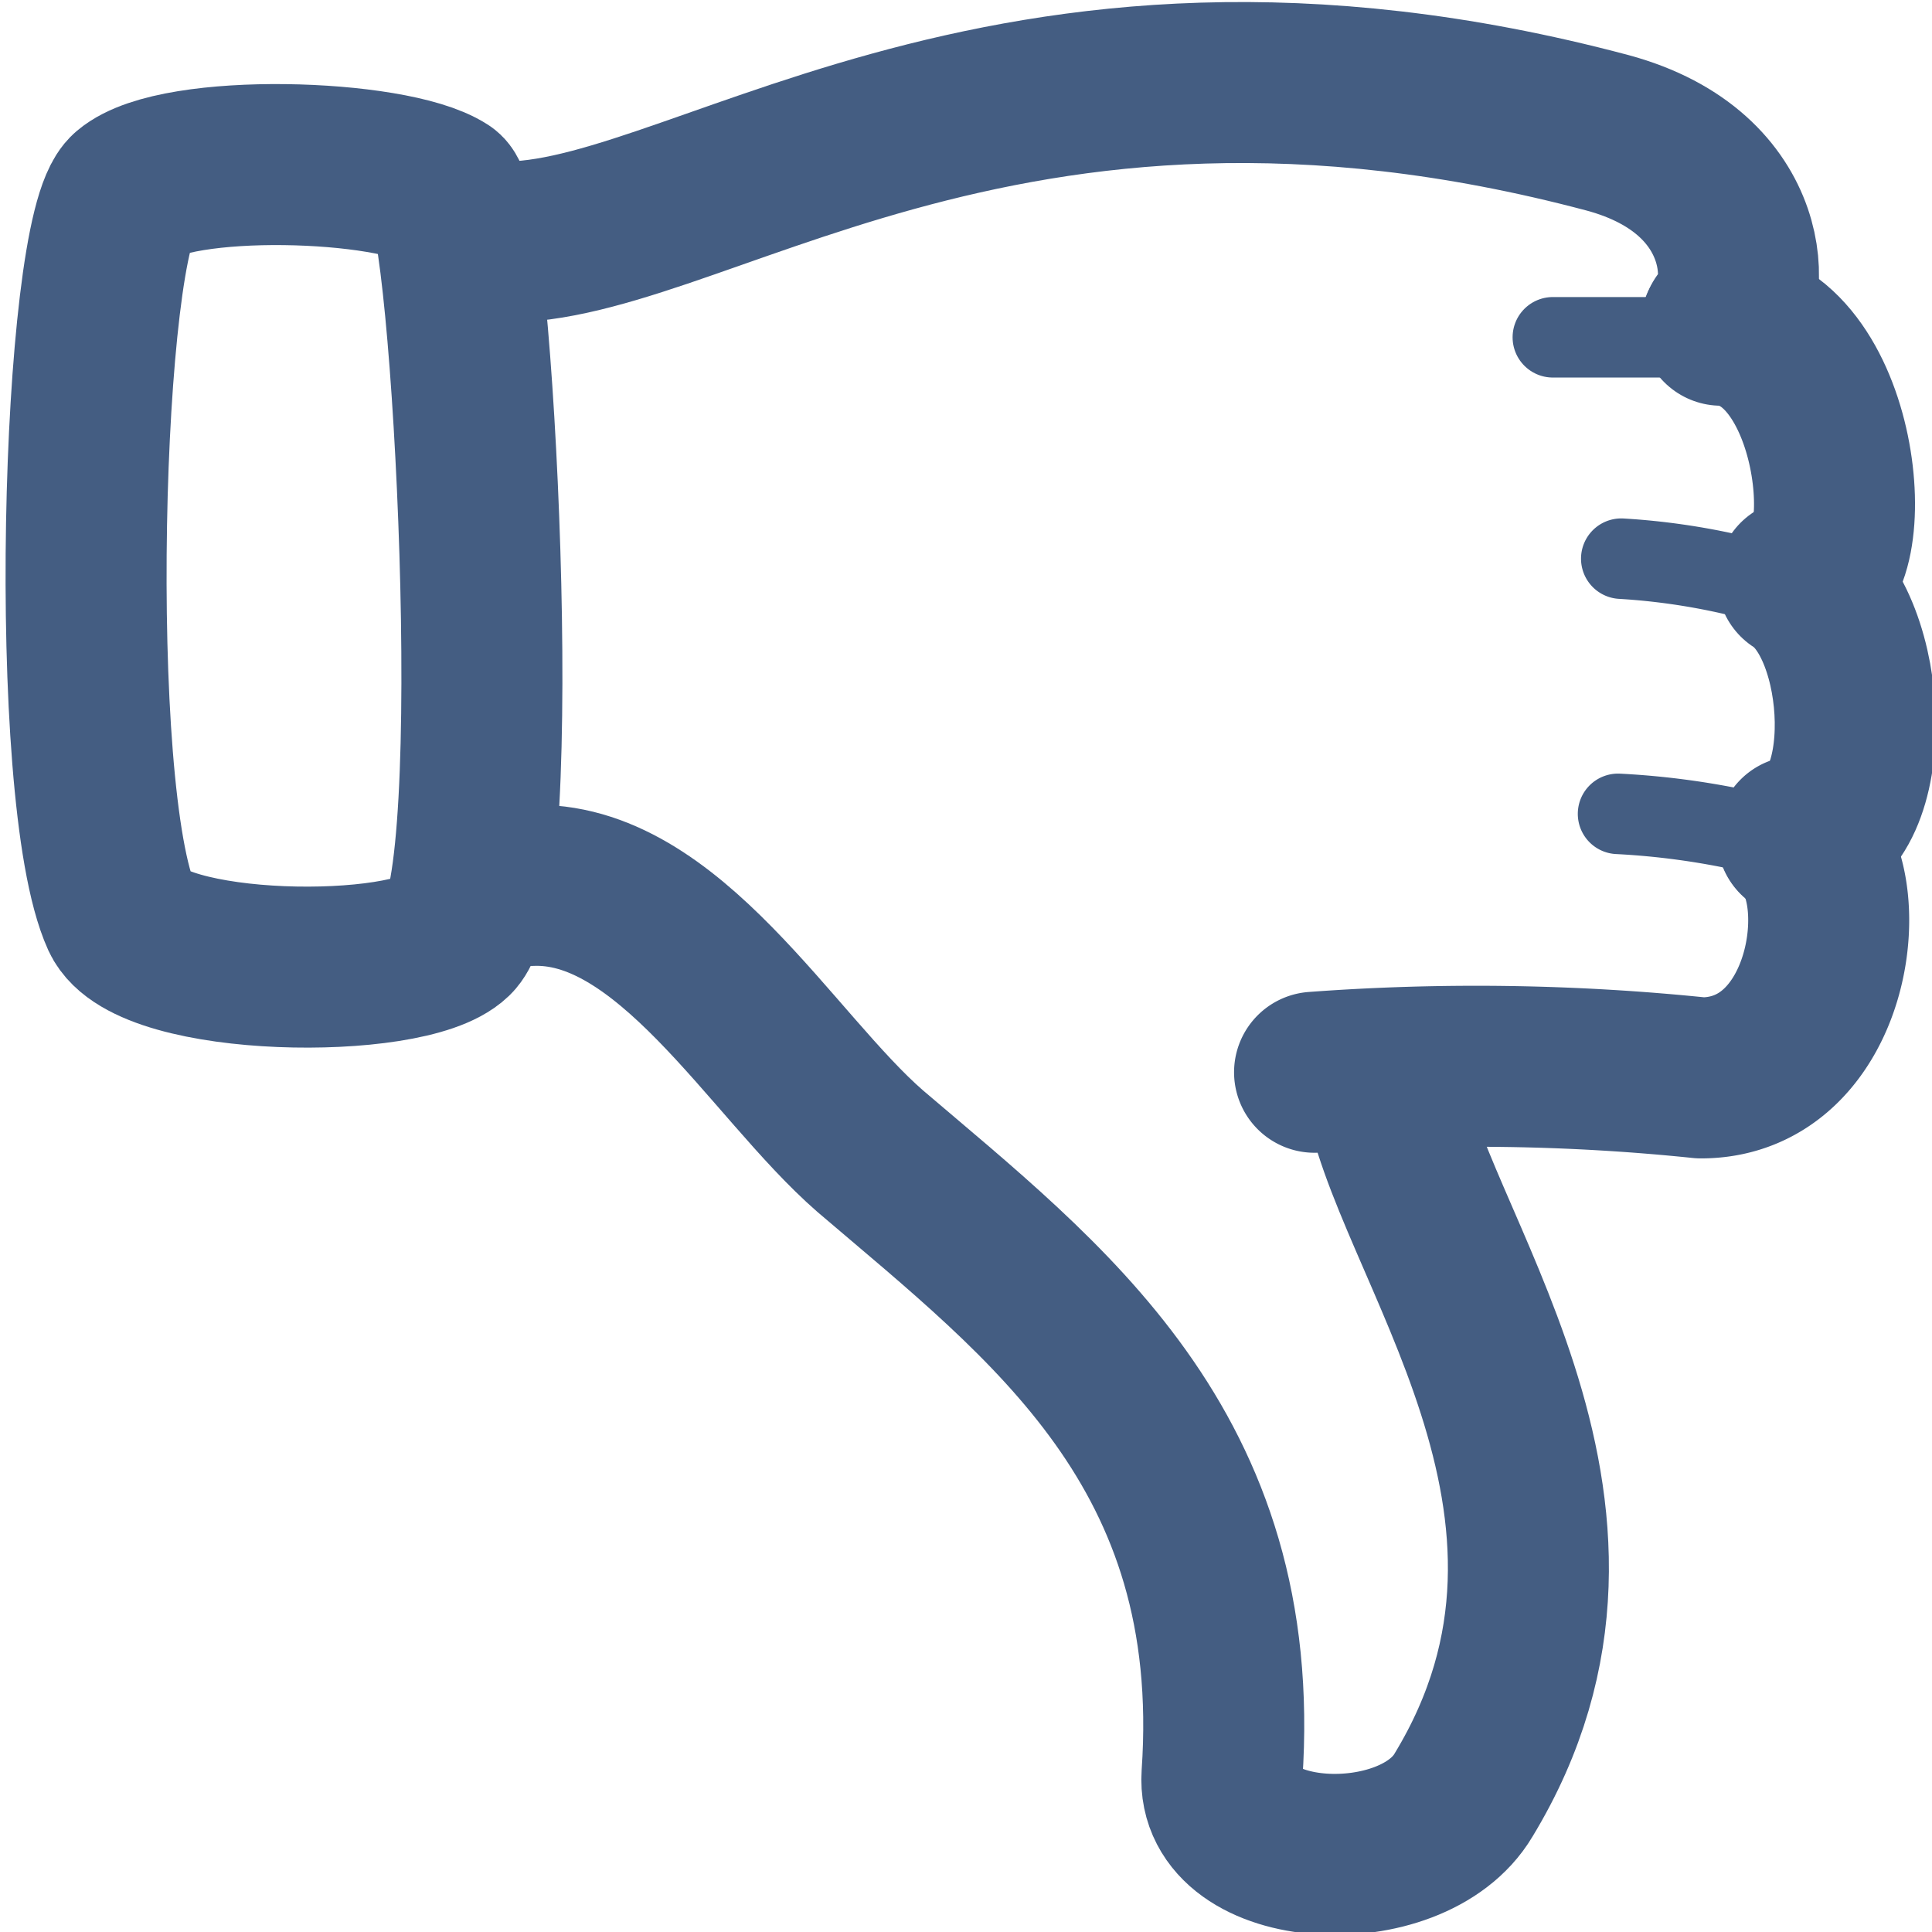 <svg xmlns="http://www.w3.org/2000/svg" width="24" height="24" viewBox="0 0 24 24"><defs><style>.cls-1{opacity:0;}.cls-2{fill:#e04c59;}.cls-3,.cls-4{fill:none;stroke:#445d82;stroke-linecap:round;stroke-linejoin:round;}.cls-3{stroke-width:2px;}</style></defs><g id="_24_Dislike" data-name="24_Dislike"><g id="Container" class="cls-1"><rect class="cls-2" width="24" height="24"/></g><g id="Container-2" data-name="Container" class="cls-1"><rect class="cls-2" width="24" height="24"/></g><path class="cls-3" d="M6.58,11c1.72-.08,3,2.23,4.23,3.3C13,16.17,15.46,18,15.18,22.05c-.08,1.2,2.36,1.33,3,.25,2.18-3.59-.72-6.9-1-8.87"/><path class="cls-4" d="M21.67,10.32a9.66,9.66,0,0,0-1.57-.21"/><path class="cls-3" d="M16.33,13.32a27.11,27.11,0,0,1,4.8.07c1.64,0,1.95-2.46,1.2-3"/><path class="cls-4" d="M21.53,7.14a8.42,8.42,0,0,0-1.39-.2"/><path class="cls-3" d="M22.33,10.4c1-.17.91-2.62,0-3.2"/><path class="cls-4" d="M21.14,4.19l-1.85,0"/><path class="cls-3" d="M22.38,7.2c.76-.08.48-3.11-1-3.16"/><path class="cls-3" d="M21.4,4c.35-.27.42-1.85-1.43-2.35C12.38-.37,8.51,3.17,6.11,3"/><path class="cls-3" d="M5.63,11.65c-.56.54-3.77.5-4.12-.26-.69-1.52-.5-8.5.09-9s3.27-.42,3.92,0C5.87,2.6,6.31,11,5.63,11.65Z"/></g></svg>